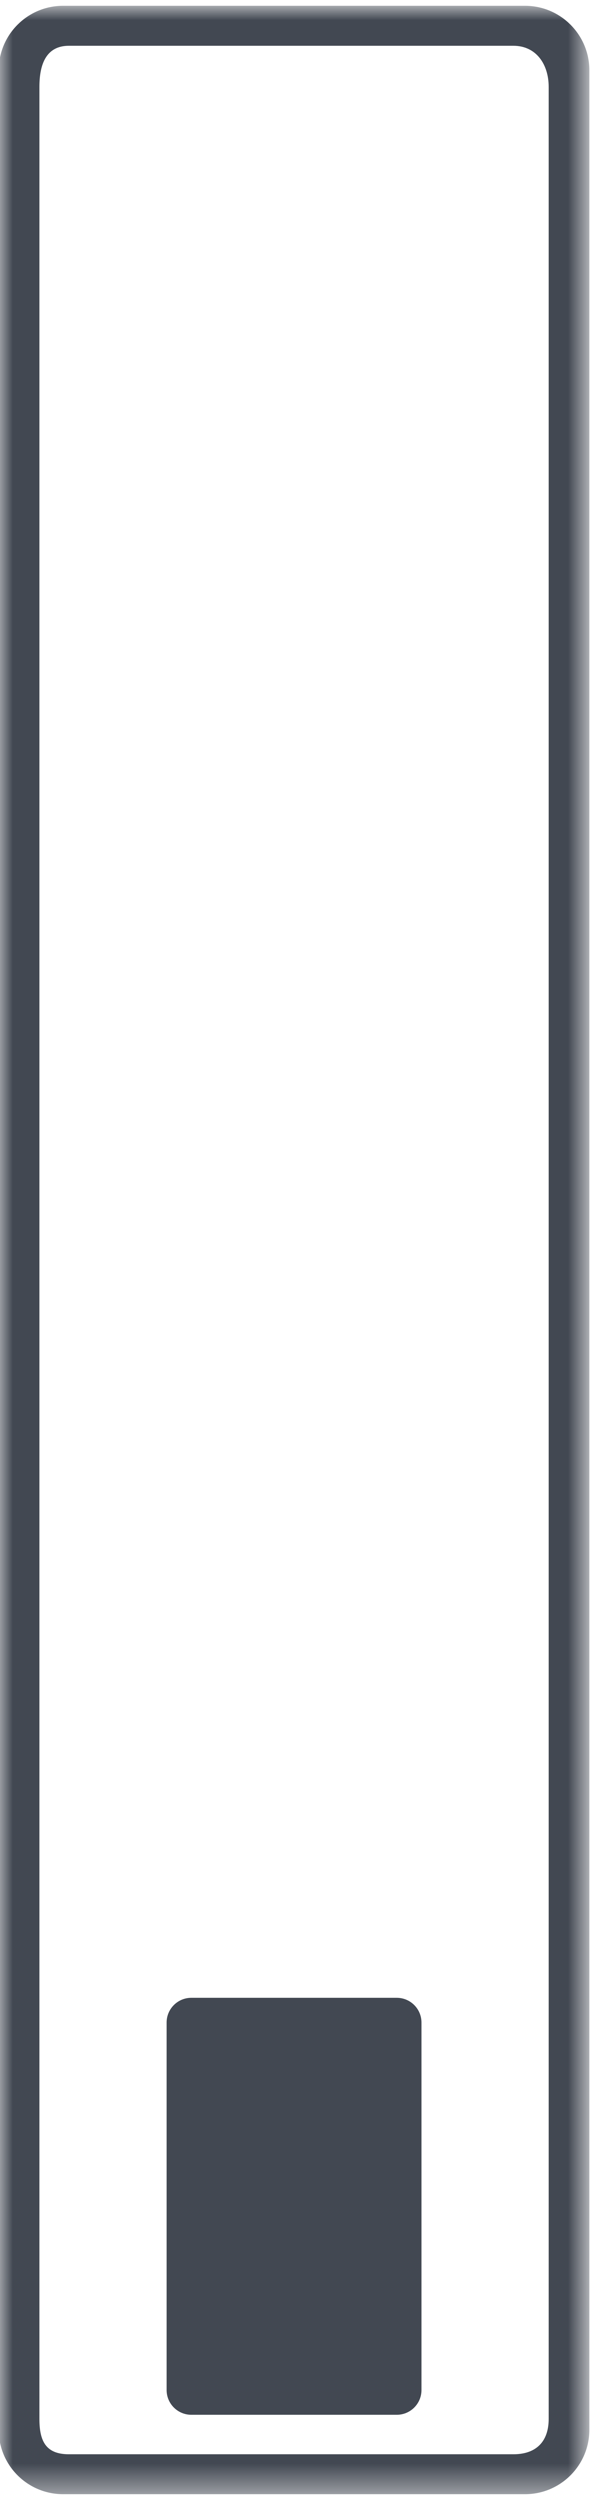 <?xml version="1.0" encoding="UTF-8" standalone="no"?>
<svg width="22px" height="90px" viewBox="0 0 22 90" version="1.1" xmlns="http://www.w3.org/2000/svg" xmlns:xlink="http://www.w3.org/1999/xlink">
    <!-- Generator: Sketch 42 (36781) - http://www.bohemiancoding.com/sketch -->
    <title>vs-std-rfid-surf</title>
    <desc>Created with Sketch.</desc>
    <defs>
        <polygon id="path-1" points="0 89.582 21.267 89.582 21.267 0.002 0 0.002"></polygon>
    </defs>
    <g id="Page-1" stroke="none" stroke-width="1" fill="none" fill-rule="evenodd">
        <g id="Numeris-colors-second-page-Copy" transform="translate(-699, -194)">
            <g id="vs-std-rfid-surf" transform="translate(698.954, 194)">
                <path d="M14.332,86.93 L6.935,86.93 C6.444,86.93 6.045,86.531 6.045,86.039 L6.045,72.81 C6.045,72.318 6.444,71.919 6.935,71.919 L14.332,71.919 C14.824,71.919 15.222,72.318 15.222,72.81 L15.222,86.039 C15.222,86.531 14.824,86.93 14.332,86.93" id="Fill-1" fill="#424852"></path>
                <g id="Group-5" transform="translate(0, 0.207)">
                    <mask id="mask-2" fill="white">
                        <use xlink:href="#path-1"></use>
                    </mask>
                    <g id="Clip-4"></g>
                    <path d="M19.802,86.873 C19.802,87.69 19.349,88.144 18.532,88.144 L2.527,88.144 C1.71,88.144 1.465,87.69 1.465,86.873 L1.465,2.921 C1.465,2.104 1.71,1.441 2.527,1.441 L18.532,1.441 C19.349,1.441 19.802,2.104 19.802,2.921 L19.802,86.873 Z M18.947,0.001 L2.321,0.001 C1.037,0.001 -6.24988405e-05,1.041 -6.24988405e-05,2.322 L-6.24988405e-05,87.263 C-6.24988405e-05,88.544 1.037,89.582 2.321,89.582 L18.947,89.582 C20.228,89.582 21.267,88.544 21.267,87.263 L21.267,2.322 C21.267,1.041 20.228,0.001 18.947,0.001 L18.947,0.001 Z" id="Fill-3" fill="#424852" mask="url(#mask-2)"></path>
                </g>
            </g>
        </g>
    </g>
</svg>